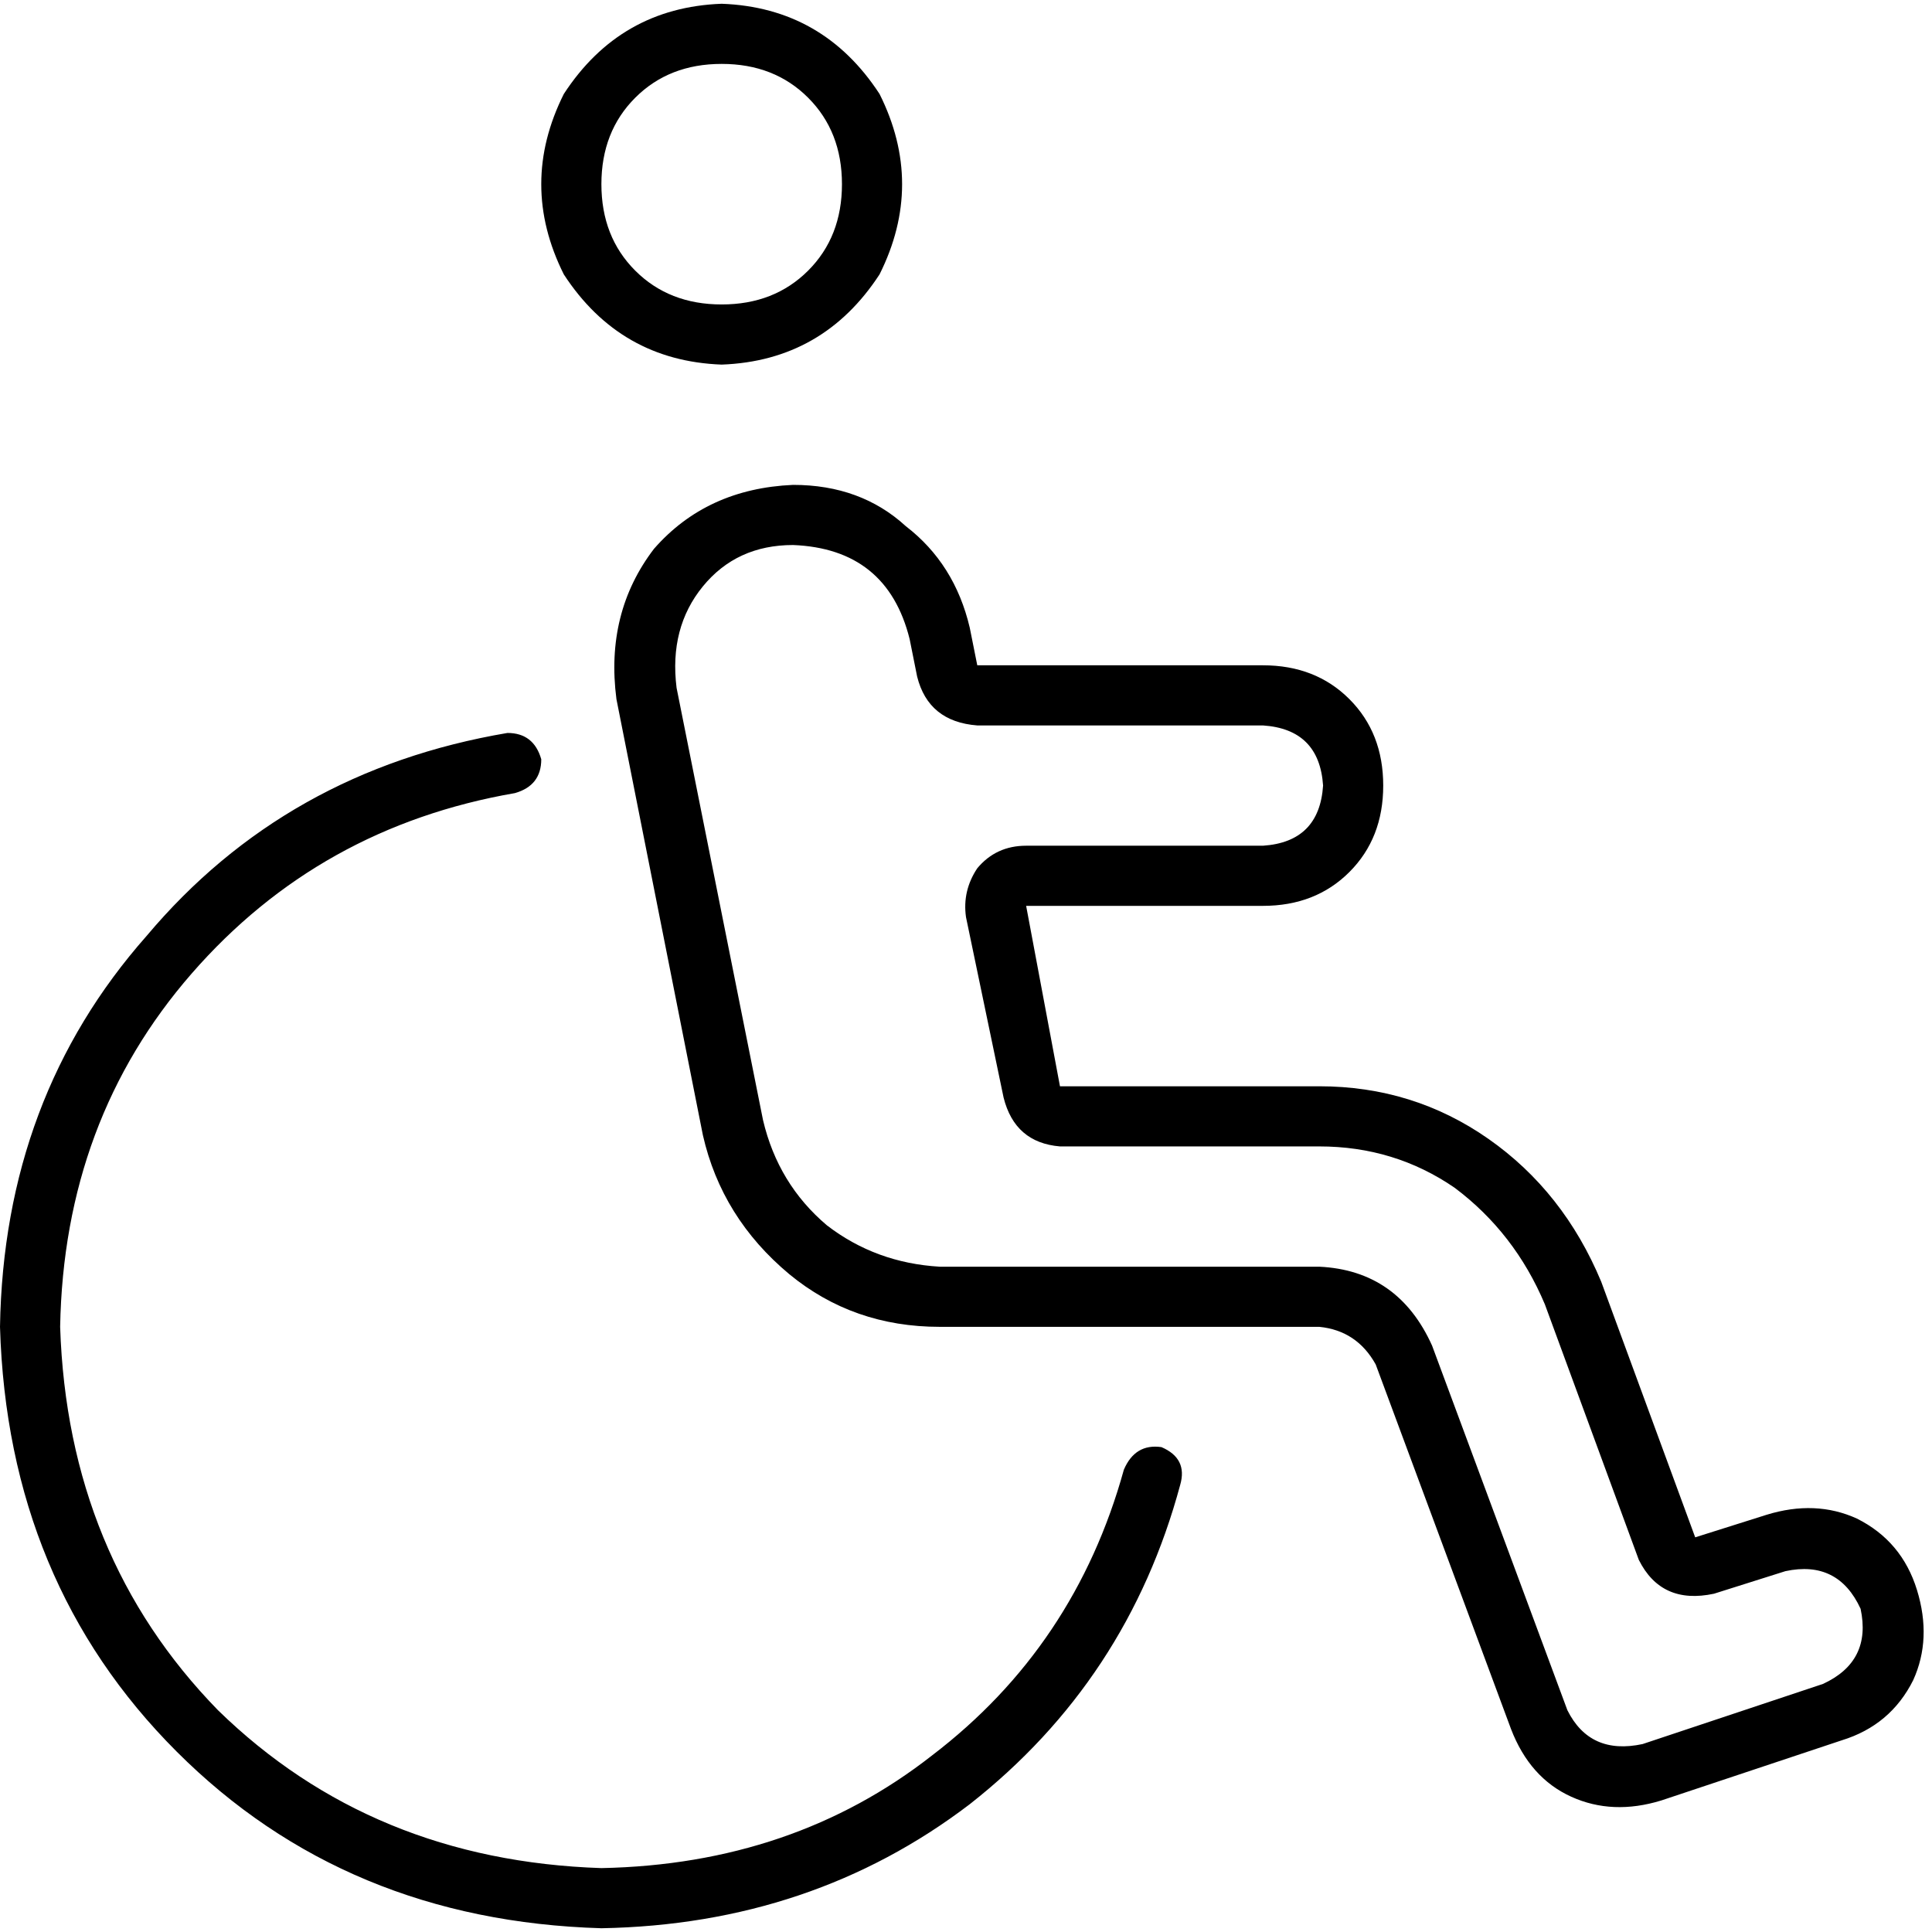 <svg xmlns="http://www.w3.org/2000/svg" viewBox="0 0 512 512">
  <path d="M 191.253 80.685 Q 205.198 80.685 214.163 71.72 L 214.163 71.72 Q 223.128 62.755 223.128 48.809 Q 223.128 34.864 214.163 25.899 Q 205.198 16.934 191.253 16.934 Q 177.307 16.934 168.342 25.899 Q 159.377 34.864 159.377 48.809 Q 159.377 62.755 168.342 71.72 Q 177.307 80.685 191.253 80.685 L 191.253 80.685 Z M 191.253 0.996 Q 218.148 1.992 233.089 24.903 Q 245.043 48.809 233.089 72.716 Q 218.148 95.626 191.253 96.623 Q 164.358 95.626 149.416 72.716 Q 137.463 48.809 149.416 24.903 Q 164.358 1.992 191.253 0.996 L 191.253 0.996 Z M 143.44 201.214 Q 143.44 208.187 136.467 210.179 Q 84.669 219.144 50.802 257.992 Q 16.934 296.84 15.938 351.626 Q 17.93 412.389 57.774 453.23 Q 98.615 493.074 159.377 495.066 Q 210.179 494.07 247.035 465.183 Q 284.887 436.296 297.837 389.479 Q 300.825 382.506 307.798 383.502 Q 314.77 386.49 312.778 393.463 Q 298.833 445.261 256.996 478.132 Q 215.16 510.008 159.377 511.004 Q 91.642 509.012 46.817 464.187 Q 1.992 419.362 0 351.626 Q 0.996 290.864 38.848 248.031 Q 75.704 204.202 134.475 194.241 Q 141.447 194.241 143.44 201.214 L 143.44 201.214 Z M 265.961 290.864 L 256 243.051 Q 255.004 236.078 258.988 230.101 Q 263.969 224.125 271.938 224.125 L 334.693 224.125 Q 349.634 223.128 350.63 208.187 Q 349.634 193.245 334.693 192.249 L 258.988 192.249 Q 246.039 191.253 243.051 179.3 L 241.058 169.339 Q 235.082 145.432 210.179 144.436 Q 195.237 144.436 186.272 155.393 Q 177.307 166.35 179.3 182.288 L 202.21 296.84 Q 206.195 313.774 219.144 324.731 Q 232.093 334.693 249.027 335.689 L 254.008 335.689 L 255.004 335.689 L 255.004 335.689 Q 255.004 335.689 255.004 335.689 Q 255.004 335.689 255.004 335.689 L 256 335.689 L 256 335.689 L 349.634 335.689 Q 370.553 336.685 379.518 356.607 L 415.377 453.23 Q 421.354 465.183 435.3 462.195 L 483.113 446.257 Q 496.062 440.28 493.074 426.335 Q 487.097 413.385 473.152 416.374 L 454.226 422.35 Q 440.28 425.339 434.303 413.385 L 409.401 345.65 Q 401.432 326.724 385.494 314.77 Q 369.556 303.813 349.634 303.813 L 280.903 303.813 Q 268.949 302.817 265.961 290.864 L 265.961 290.864 Z M 424.342 339.673 L 449.245 407.409 L 468.171 401.432 Q 481.121 397.447 492.078 402.428 Q 504.031 408.405 508.016 421.354 Q 512 434.303 507.019 445.261 Q 501.043 457.214 488.093 461.198 L 440.28 477.136 Q 427.331 481.121 416.374 476.14 Q 405.416 471.16 400.436 458.21 L 364.576 361.588 Q 359.595 352.623 349.634 351.626 L 256 351.626 Q 255.004 351.626 255.004 351.626 Q 255.004 351.626 254.008 351.626 L 249.027 351.626 Q 226.117 351.626 209.183 337.681 Q 191.253 322.739 186.272 300.825 L 163.362 185.276 Q 160.374 162.366 173.323 145.432 Q 187.268 129.494 210.179 128.498 Q 228.109 128.498 240.062 139.455 Q 253.012 149.416 256.996 166.35 L 258.988 176.311 L 334.693 176.311 Q 348.638 176.311 357.603 185.276 Q 366.568 194.241 366.568 208.187 Q 366.568 222.132 357.603 231.097 Q 348.638 240.062 334.693 240.062 L 287.875 240.062 L 271.938 240.062 L 274.926 256 L 280.903 287.875 L 349.634 287.875 Q 374.537 287.875 394.459 301.821 Q 414.381 315.767 424.342 339.673 L 424.342 339.673 Z" />
</svg>